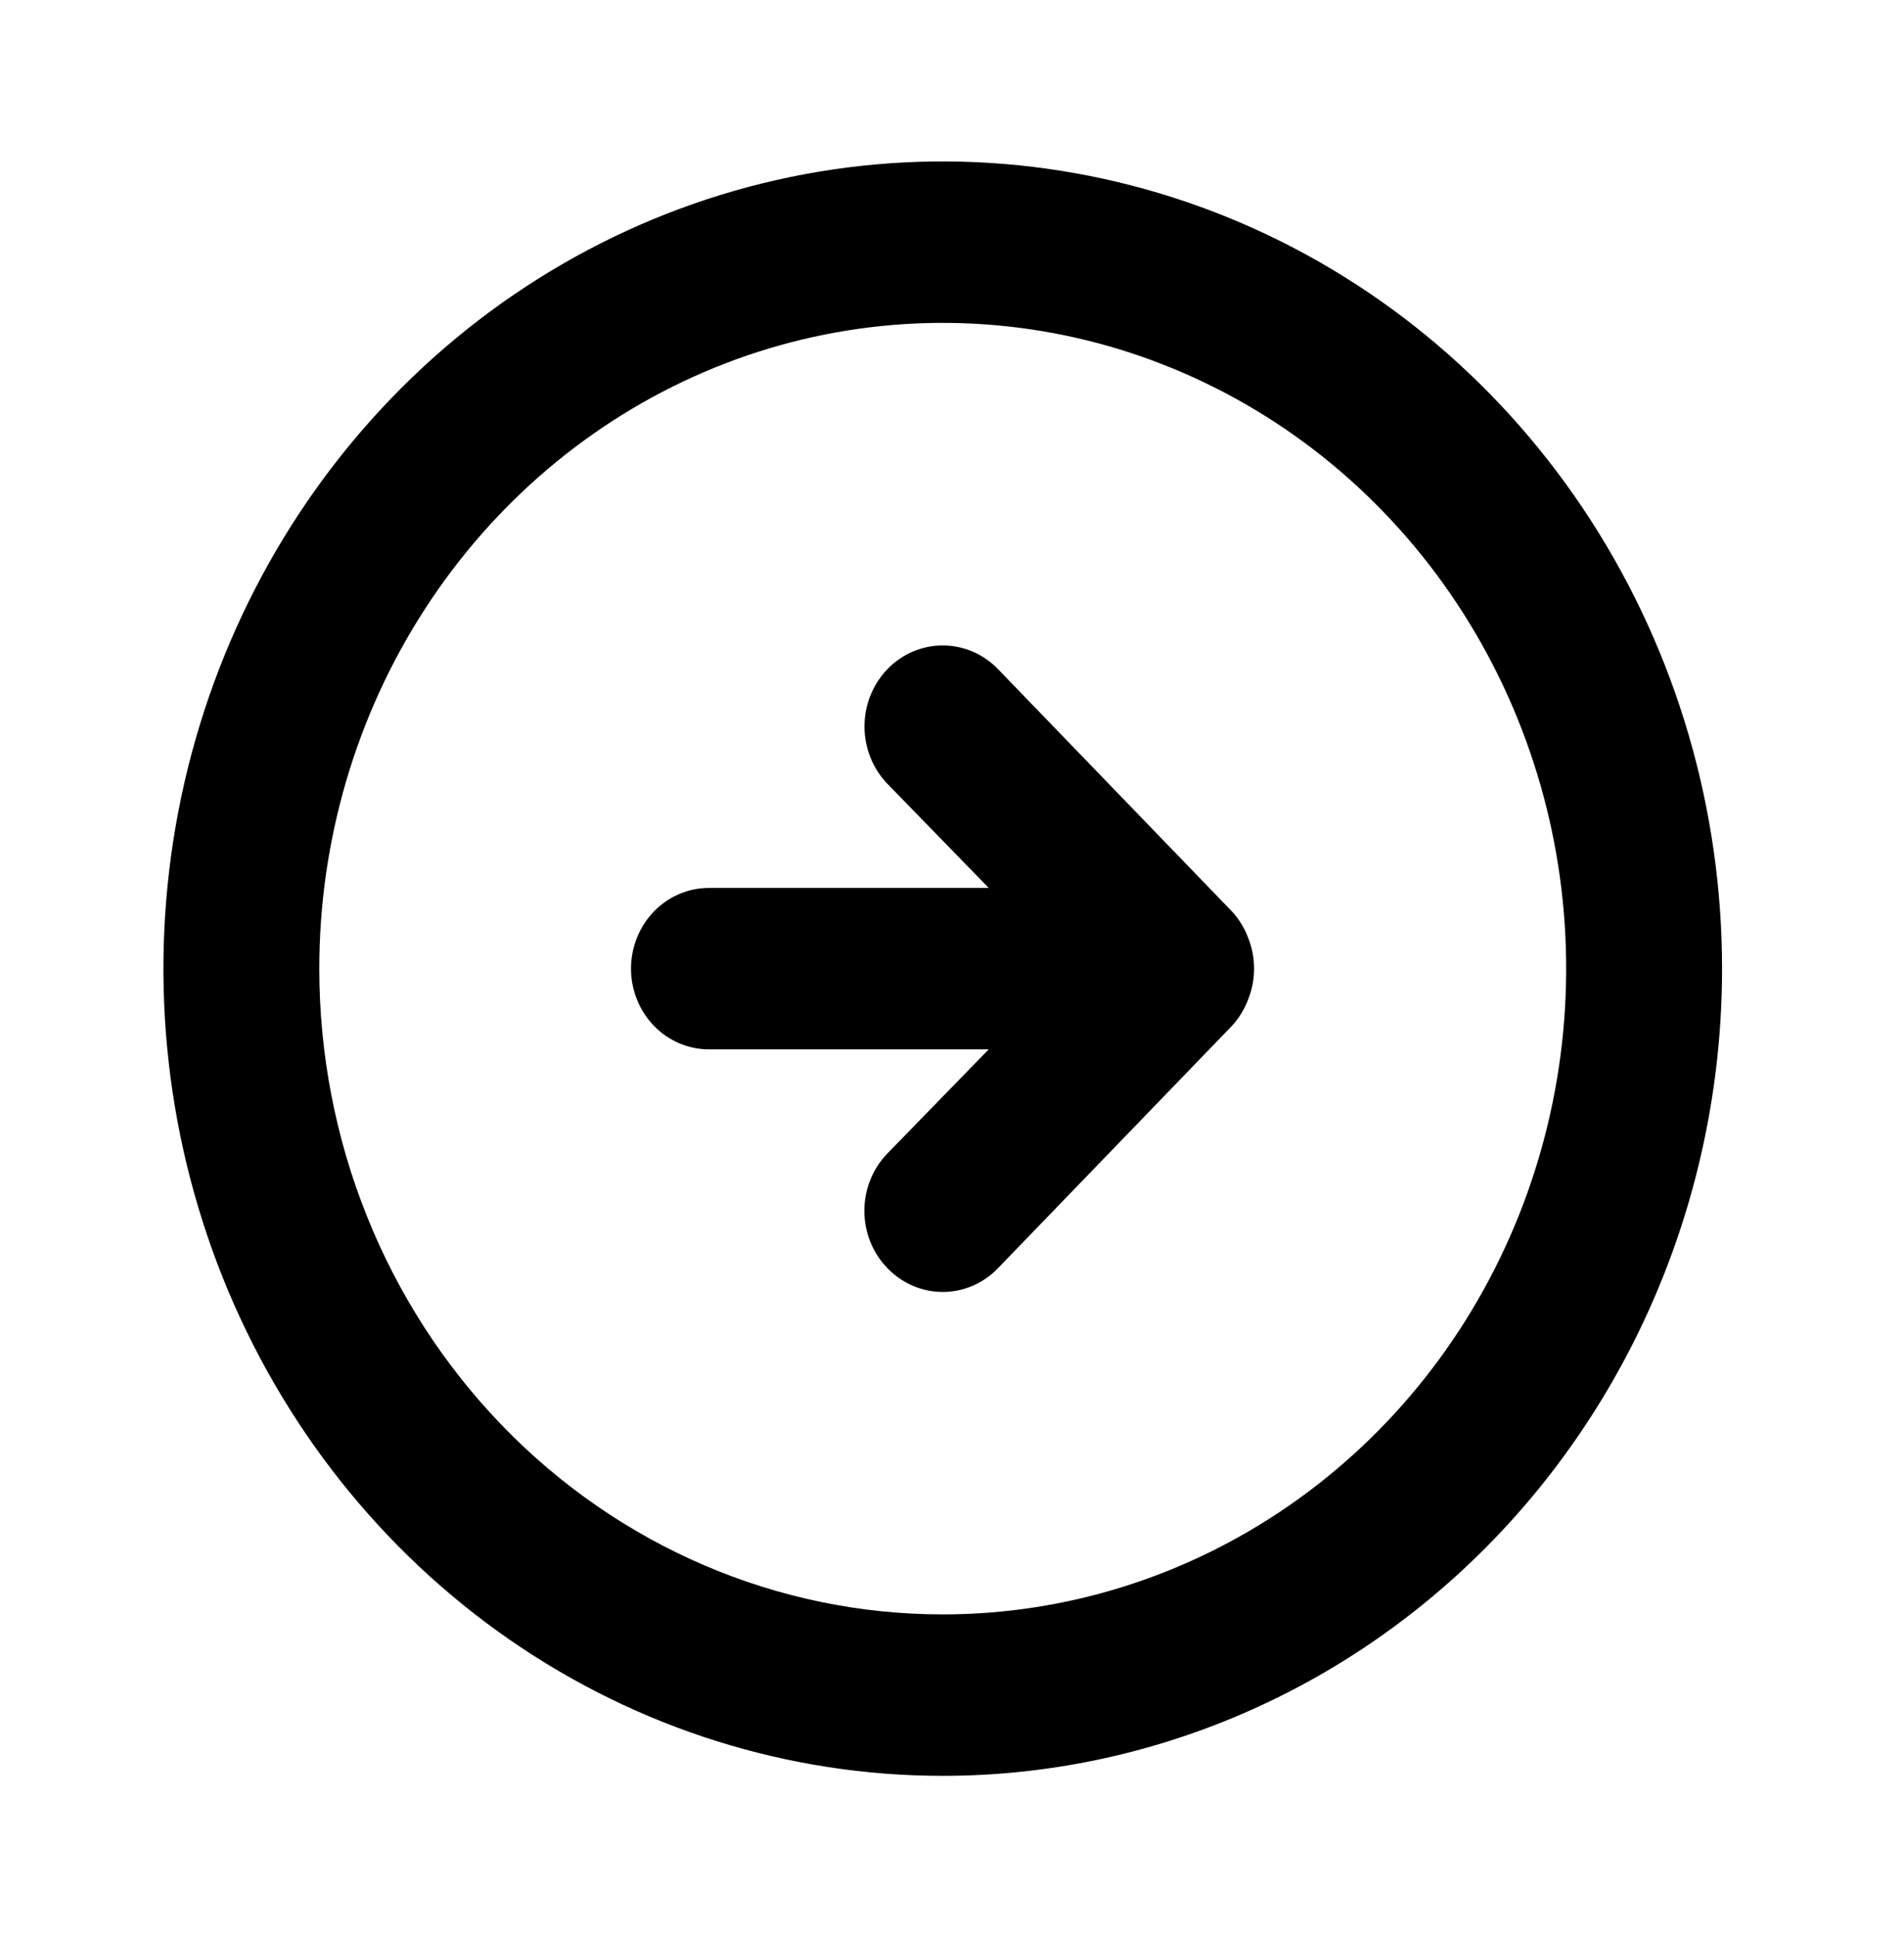 <svg width="59" height="60" viewBox="0 0 59 60" fill="none" xmlns="http://www.w3.org/2000/svg">
<path d="M38.172 31.775C38.392 31.537 38.564 31.257 38.679 30.95C38.921 30.341 38.921 29.659 38.679 29.05C38.564 28.743 38.392 28.463 38.172 28.225L30.927 20.725C30.473 20.254 29.856 19.99 29.213 19.99C28.57 19.99 27.953 20.254 27.498 20.725C27.044 21.196 26.788 21.834 26.788 22.5C26.788 23.166 27.044 23.804 27.498 24.275L30.638 27.5H21.968C21.328 27.5 20.714 27.763 20.261 28.232C19.808 28.701 19.553 29.337 19.553 30C19.553 30.663 19.808 31.299 20.261 31.768C20.714 32.237 21.328 32.5 21.968 32.5H30.638L27.498 35.725C27.272 35.957 27.092 36.234 26.97 36.539C26.847 36.843 26.784 37.17 26.784 37.5C26.784 37.83 26.847 38.157 26.97 38.462C27.092 38.766 27.272 39.043 27.498 39.275C27.723 39.509 27.99 39.695 28.284 39.822C28.578 39.949 28.894 40.014 29.213 40.014C29.532 40.014 29.847 39.949 30.142 39.822C30.436 39.695 30.703 39.509 30.927 39.275L38.172 31.775ZM53.362 30C53.362 25.055 51.945 20.222 49.292 16.111C46.638 11.999 42.867 8.795 38.454 6.903C34.042 5.011 29.186 4.516 24.502 5.48C19.817 6.445 15.514 8.826 12.137 12.322C8.76 15.819 6.46 20.273 5.528 25.123C4.596 29.972 5.075 34.999 6.902 39.567C8.73 44.135 11.825 48.04 15.797 50.787C19.768 53.534 24.437 55 29.213 55C35.618 55 41.76 52.366 46.289 47.678C50.817 42.989 53.362 36.63 53.362 30ZM9.894 30C9.894 26.044 11.027 22.178 13.15 18.889C15.273 15.6 18.29 13.036 21.82 11.522C25.35 10.009 29.234 9.613 32.982 10.384C36.729 11.156 40.172 13.061 42.873 15.858C45.575 18.655 47.415 22.219 48.161 26.098C48.906 29.978 48.523 33.999 47.061 37.654C45.599 41.308 43.123 44.432 39.946 46.629C36.769 48.827 33.034 50 29.213 50C24.089 50 19.175 47.893 15.552 44.142C11.929 40.391 9.894 35.304 9.894 30Z" fill="black"/>
</svg>
